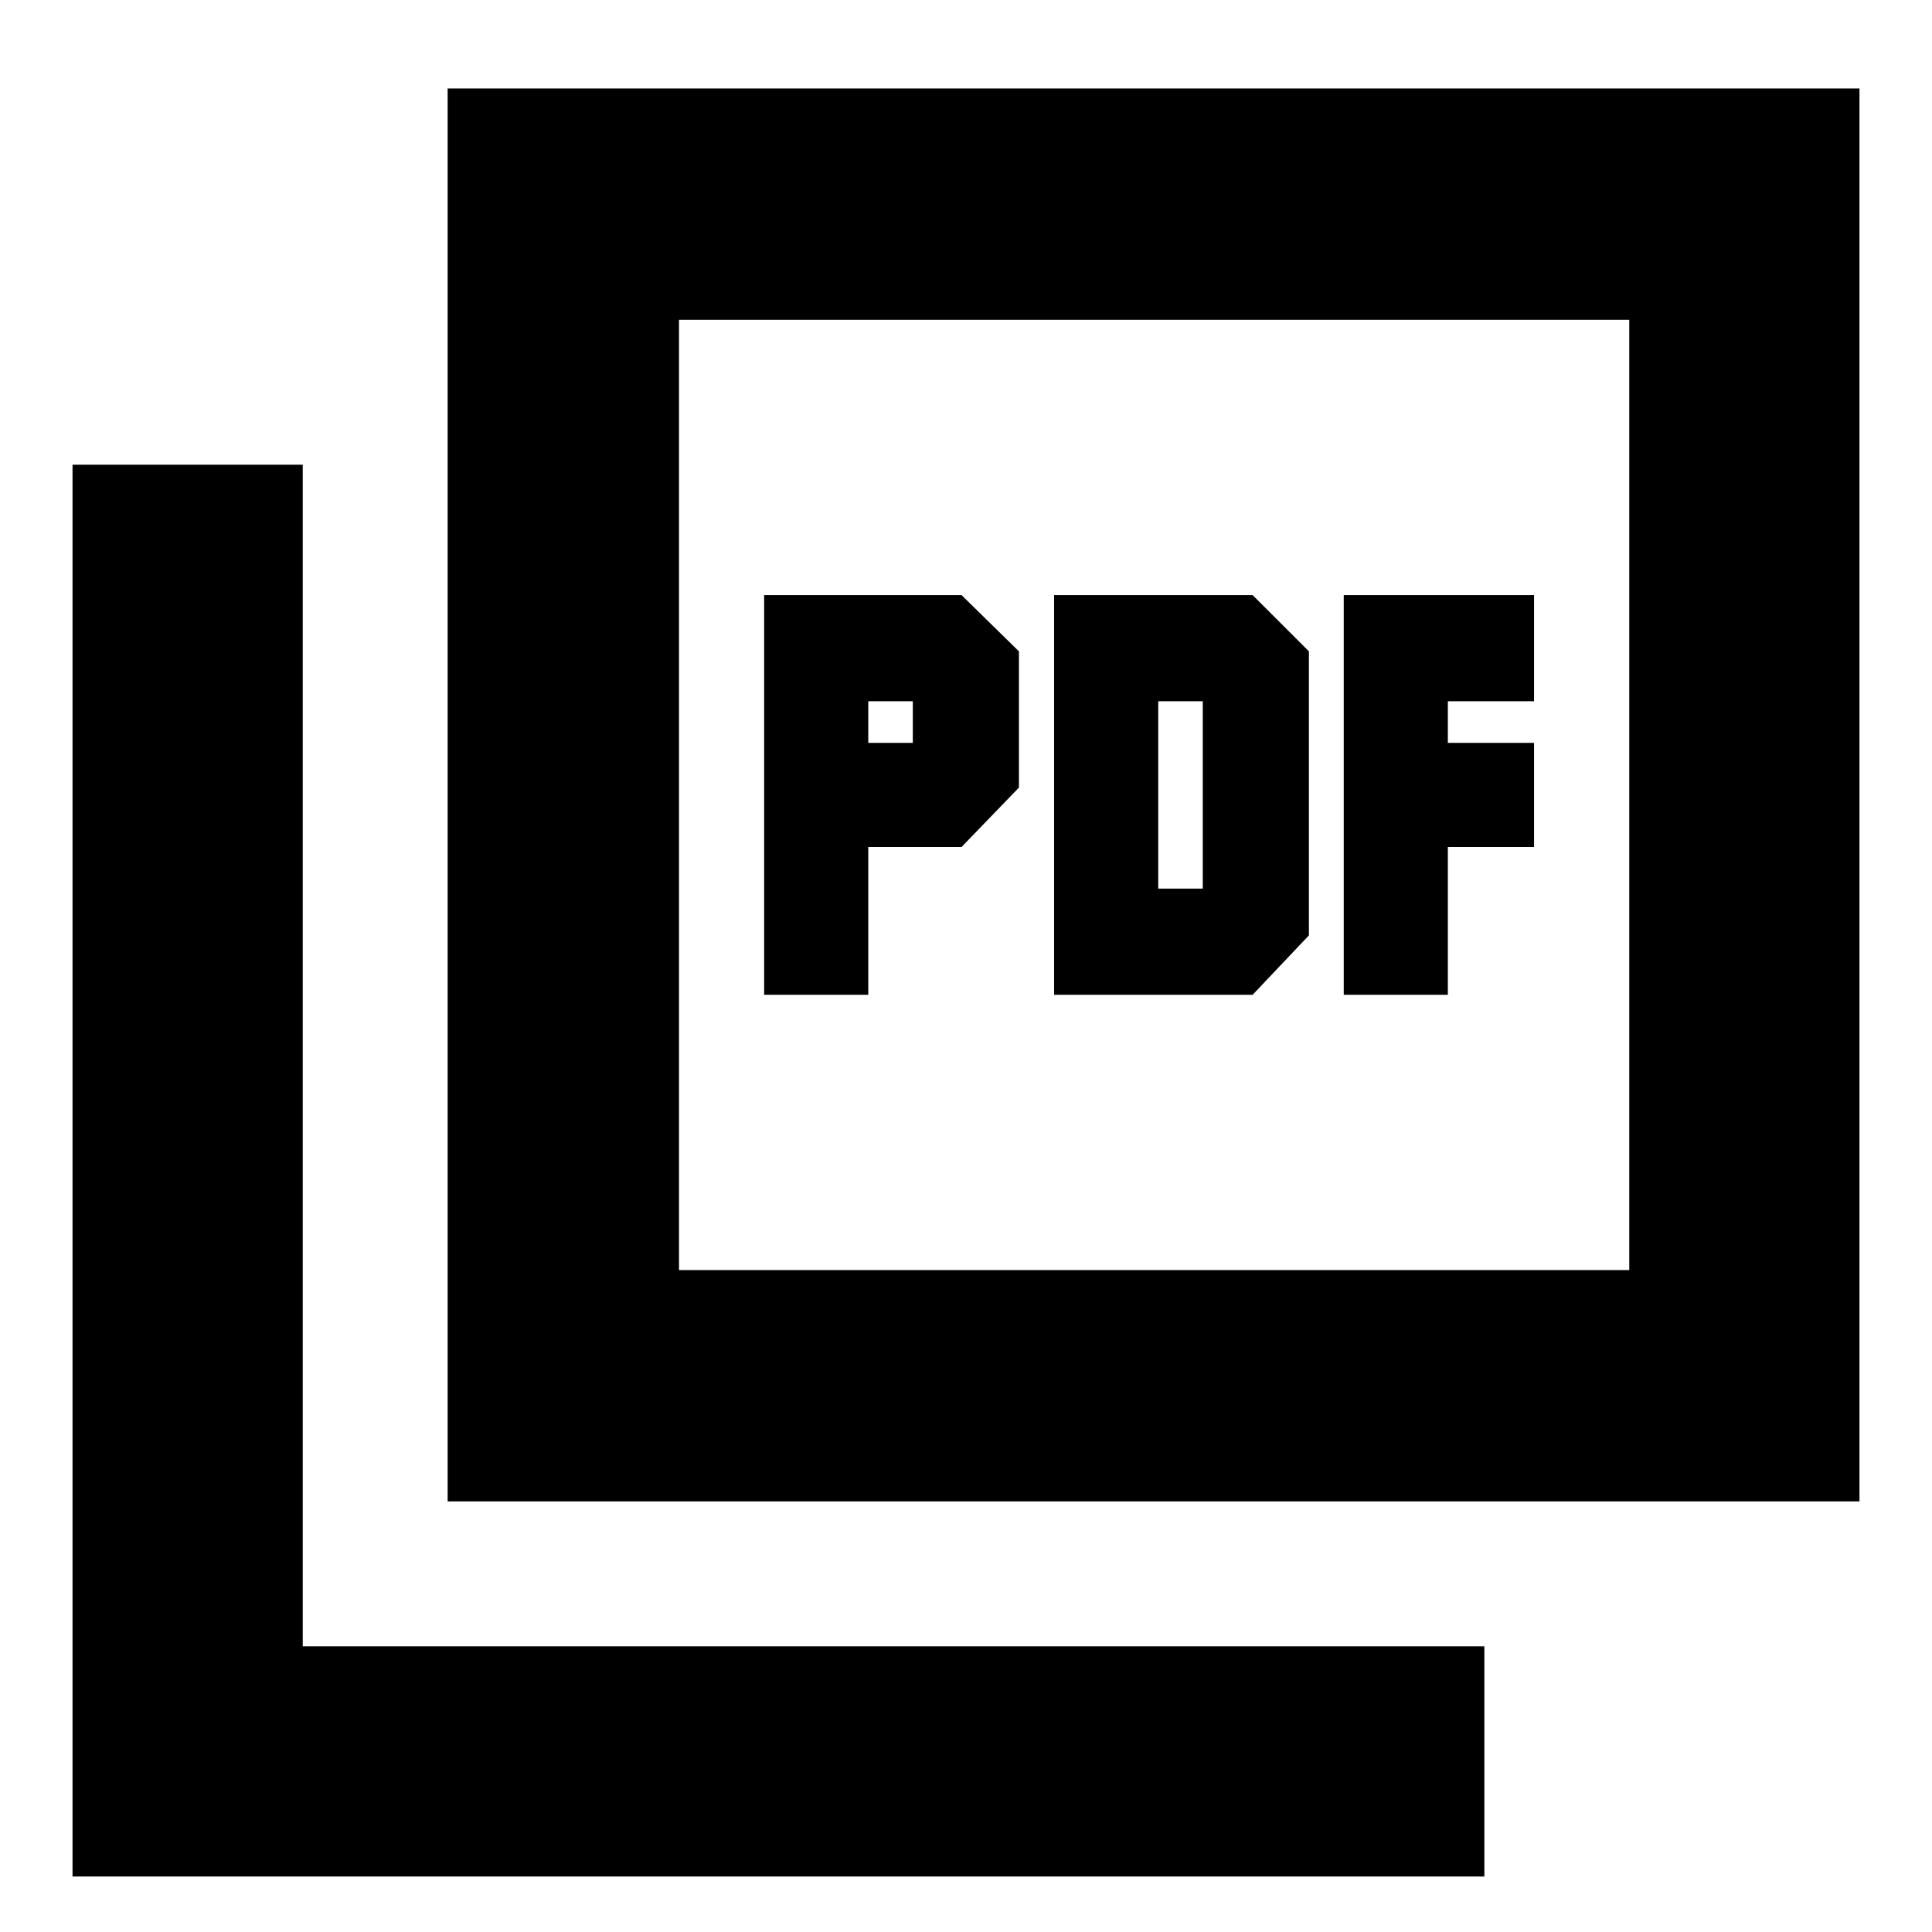 <svg xmlns="http://www.w3.org/2000/svg" height="20" viewBox="0 -960 960 960" width="20"><path d="M379.7-465.7h51.74v-73.43h46.34l28.52-29.52v-67.7l-28.52-27.95H379.7v198.6Zm51.74-125.17v-20.7h22.13v20.7h-22.13Zm92.34 125.17h98.65l27.96-29.52v-141.13l-27.96-27.95h-98.65v198.6Zm51.74-52.74v-93.13h22.13v93.13h-22.13Zm92.18 52.74h51.73v-73.43h42.83v-51.74h-42.83v-20.7h42.83v-52.73H667.7v198.6ZM222.43-213.96v-702.08h701.53v702.08H222.43Zm114.96-114.95h472.18v-472.18H337.39v472.18ZM36.04-27.56v-701.53h114.39v587.13h587.14v114.4H36.04Zm301.35-773.53v472.18-472.18Z"/></svg>